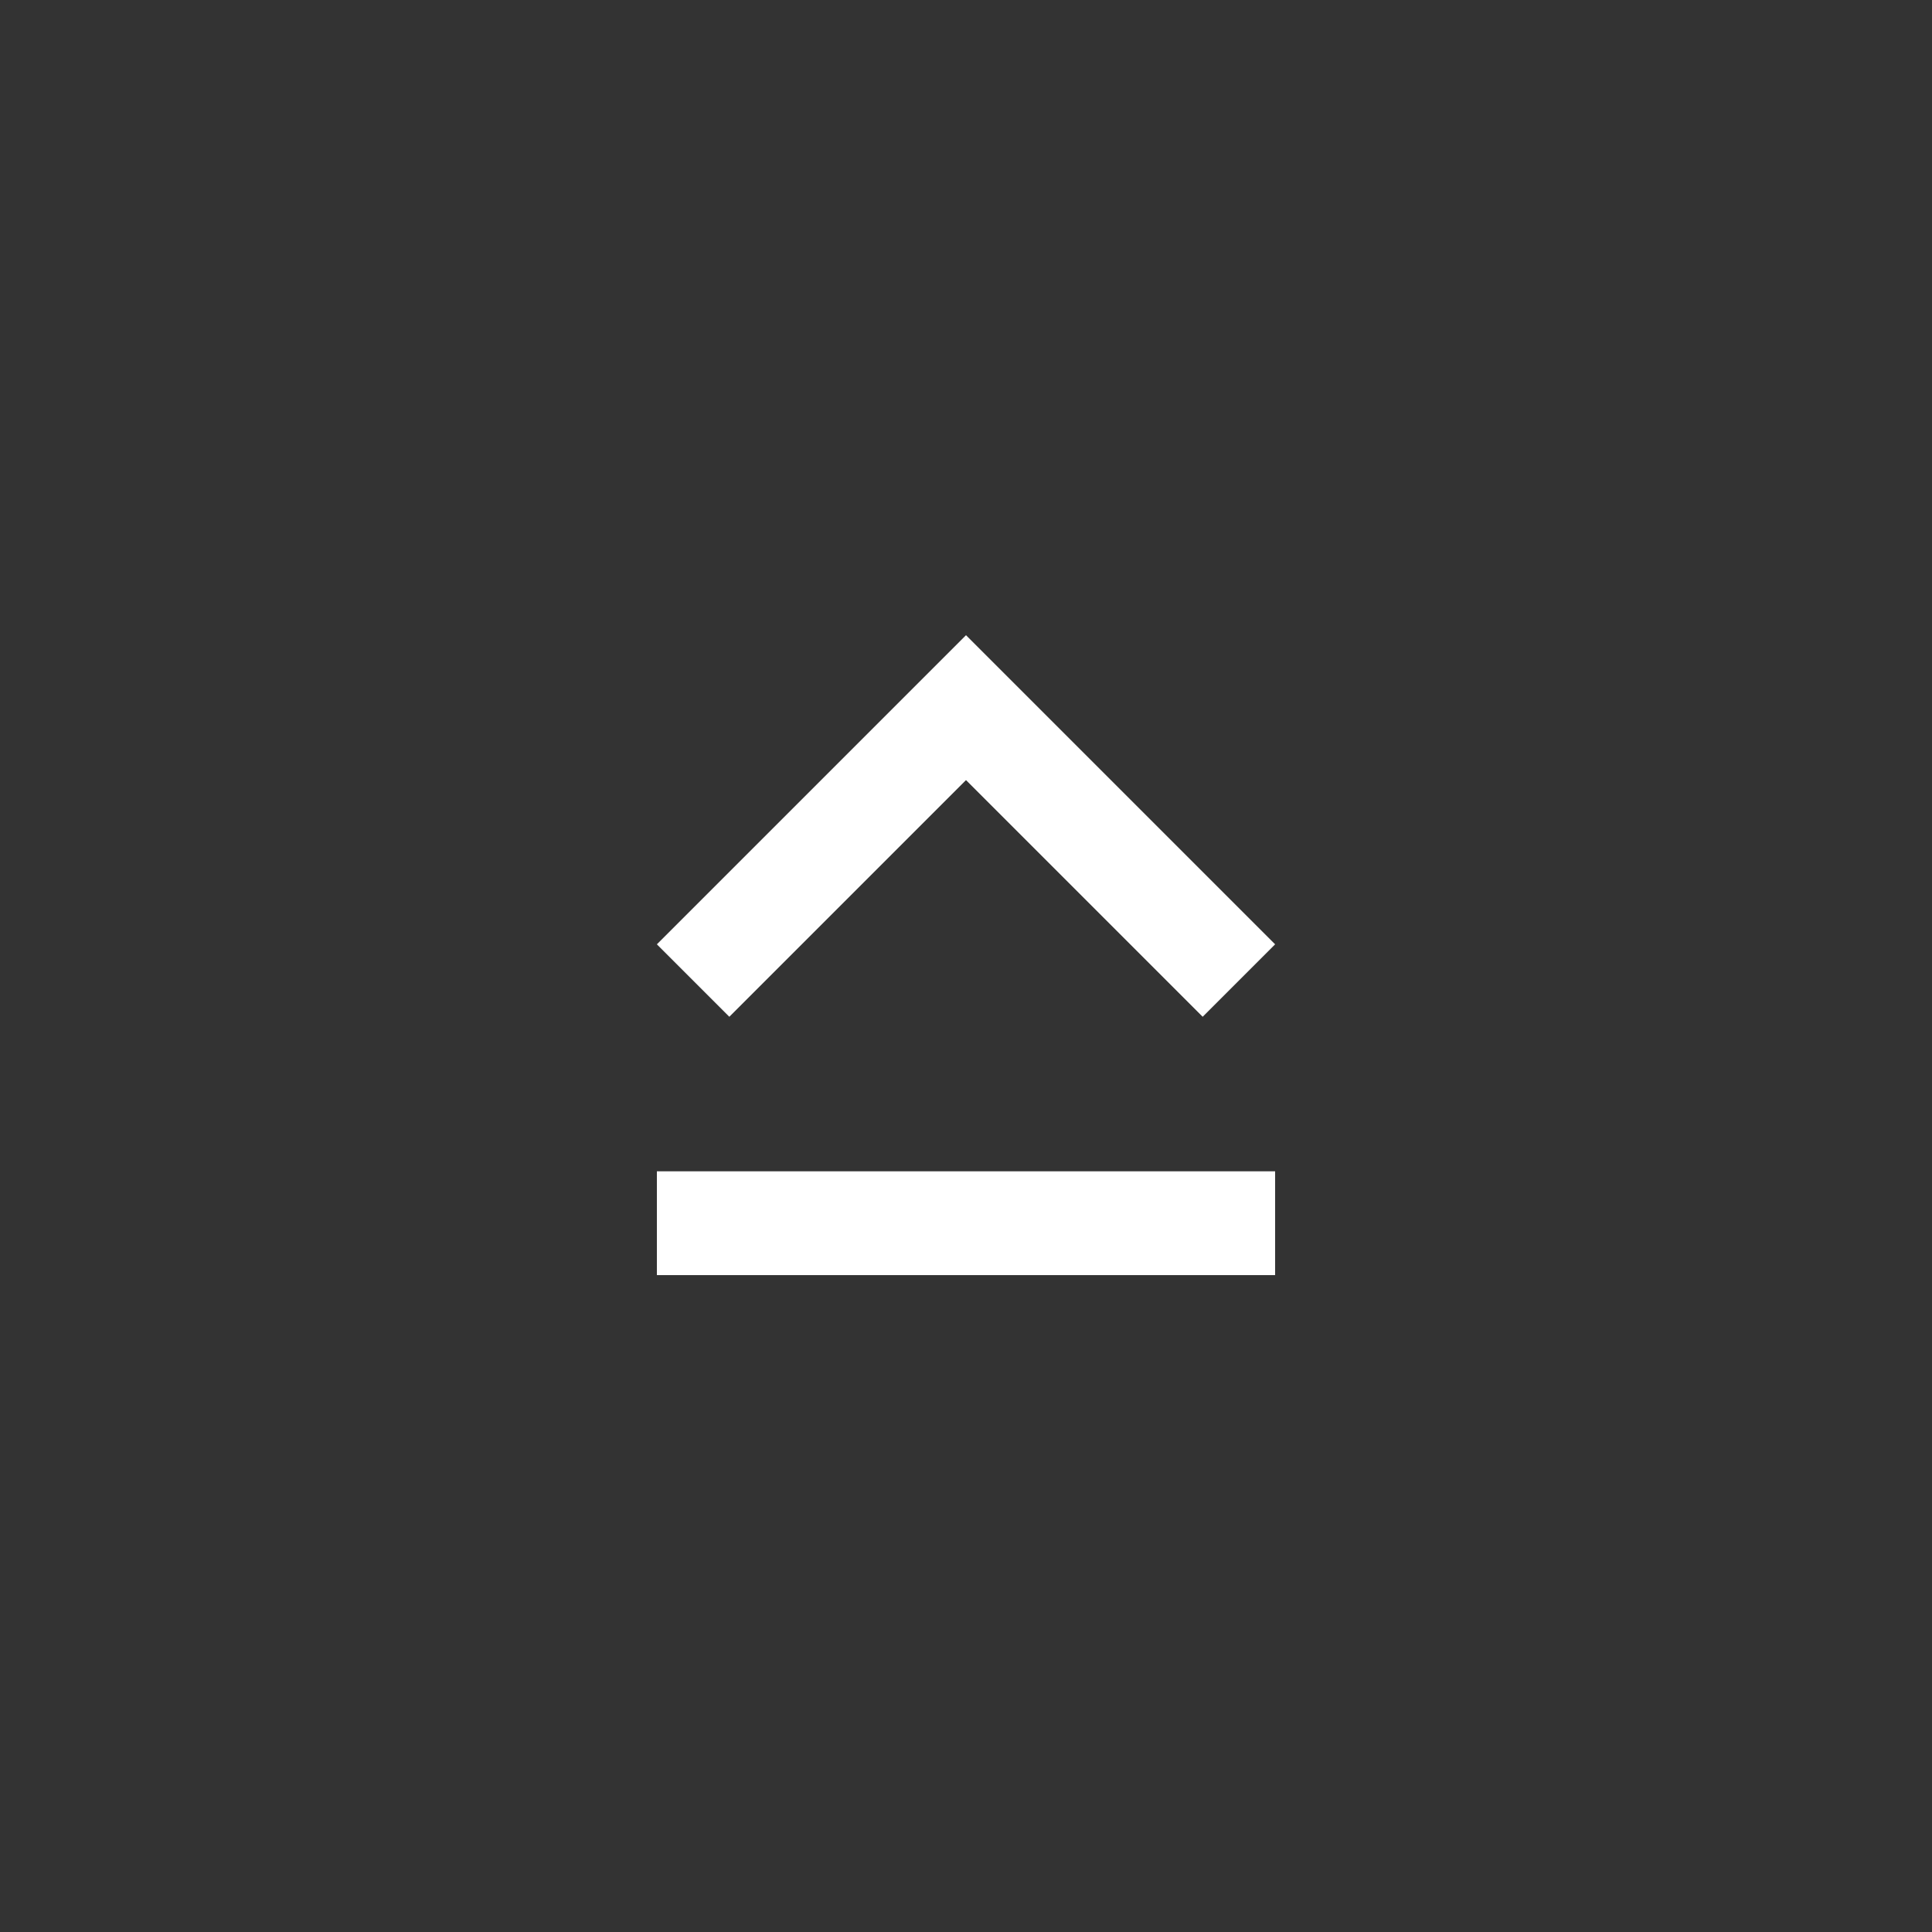 <!-- Generated by IcoMoon.io -->
<svg version="1.1" xmlns="http://www.w3.org/2000/svg" width="40" height="40" viewBox="0 0 40 40">
<rect x="0" y="0" width="40" height="40" fill="#333333" stroke="none"/>
<title>mt-keyboard_capslock</title>
<path fill="#fff" d="M13.6 26.4v-2.149h12.8v2.149h-12.8zM20 16.151l-4.9 4.9-1.5-1.5 6.4-6.4 6.4 6.4-1.5 1.5z"></path>
</svg>

